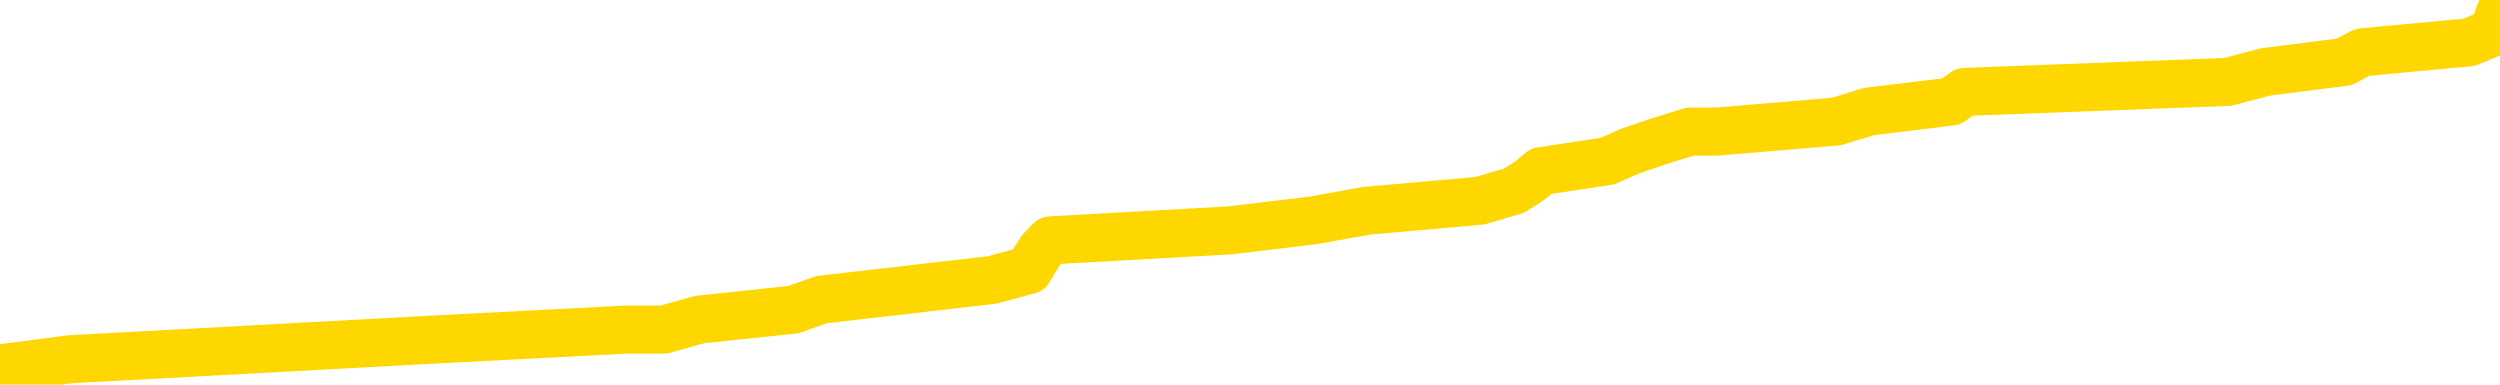 <svg xmlns="http://www.w3.org/2000/svg" version="1.1" viewBox="0 0 6500 1000">
	<path fill="none" stroke="gold" stroke-width="125" stroke-linecap="round" stroke-linejoin="round" d="M0 16459  L-142089 16459 L-141905 16433 L-141415 16382 L-141121 16356 L-140810 16305 L-140575 16279 L-140522 16227 L-140463 16176 L-140310 16150 L-140269 16099 L-140136 16073 L-139844 16047 L-139303 16047 L-138693 16021 L-138645 16021 L-138005 15996 L-137972 15996 L-137446 15996 L-137314 15970 L-136923 15918 L-136595 15867 L-136478 15815 L-136267 15764 L-135550 15764 L-134980 15738 L-134873 15738 L-134698 15712 L-134477 15661 L-134075 15635 L-134050 15584 L-133122 15532 L-133034 15481 L-132952 15429 L-132882 15378 L-132584 15352 L-132432 15300 L-130542 15326 L-130442 15326 L-130179 15326 L-129886 15352 L-129744 15300 L-129495 15300 L-129460 15275 L-129301 15249 L-128838 15197 L-128585 15172 L-128373 15120 L-128121 15095 L-127772 15069 L-126845 15017 L-126751 14966 L-126341 14940 L-125170 14889 L-123981 14863 L-123888 14811 L-123861 14760 L-123595 14708 L-123296 14657 L-123167 14605 L-123130 14554 L-122315 14554 L-121931 14580 L-120871 14605 L-120809 14605 L-120544 15120 L-120073 15609 L-119881 16099 L-119617 16588 L-119280 16562 L-119145 16536 L-118689 16511 L-117946 16485 L-117928 16459 L-117763 16408 L-117695 16408 L-117179 16382 L-116150 16382 L-115954 16356 L-115465 16330 L-115103 16305 L-114695 16305 L-114309 16330 L-112605 16330 L-112507 16330 L-112436 16330 L-112374 16330 L-112190 16305 L-111853 16305 L-111213 16279 L-111136 16253 L-111075 16253 L-110888 16227 L-110809 16227 L-110631 16202 L-110612 16176 L-110382 16176 L-109994 16150 L-109106 16150 L-109066 16124 L-108978 16099 L-108951 16047 L-107943 16021 L-107793 15970 L-107769 15944 L-107636 15918 L-107596 15893 L-106338 15867 L-106280 15867 L-105740 15841 L-105688 15841 L-105641 15841 L-105246 15815 L-105106 15790 L-104907 15764 L-104760 15764 L-104595 15764 L-104319 15790 L-103960 15790 L-103407 15764 L-102762 15738 L-102504 15687 L-102350 15661 L-101949 15635 L-101909 15609 L-101788 15584 L-101726 15609 L-101713 15609 L-101619 15609 L-101326 15584 L-101174 15481 L-100844 15429 L-100766 15378 L-100690 15352 L-100464 15275 L-100397 15223 L-100169 15172 L-100117 15120 L-99952 15095 L-98946 15069 L-98763 15043 L-98212 15017 L-97819 14966 L-97422 14940 L-96571 14889 L-96493 14863 L-95914 14837 L-95473 14837 L-95232 14811 L-95075 14811 L-94674 14760 L-94653 14760 L-94208 14734 L-93803 14708 L-93667 14657 L-93492 14605 L-93356 14554 L-93105 14502 L-92105 14477 L-92023 14451 L-91888 14425 L-91849 14399 L-90959 14374 L-90744 14348 L-90300 14322 L-90183 14296 L-90126 14271 L-89450 14271 L-89350 14245 L-89321 14245 L-87979 14219 L-87573 14193 L-87534 14168 L-86605 14142 L-86507 14116 L-86374 14090 L-85970 14065 L-85944 14039 L-85851 14013 L-85635 13987 L-85224 13936 L-84070 13884 L-83778 13833 L-83750 13781 L-83142 13756 L-82891 13704 L-82872 13678 L-81942 13653 L-81891 13601 L-81769 13575 L-81751 13524 L-81595 13498 L-81420 13447 L-81283 13421 L-81227 13395 L-81119 13369 L-81034 13344 L-80800 13318 L-80726 13292 L-80417 13266 L-80299 13241 L-80129 13215 L-80038 13189 L-79936 13189 L-79912 13164 L-79835 13164 L-79737 13112 L-79371 13086 L-79266 13061 L-78762 13035 L-78311 13009 L-78272 12983 L-78248 12958 L-78208 12932 L-78079 12906 L-77978 12880 L-77536 12855 L-77254 12829 L-76662 12803 L-76531 12777 L-76257 12726 L-76105 12700 L-75951 12674 L-75866 12623 L-75788 12597 L-75602 12571 L-75552 12571 L-75524 12546 L-75445 12520 L-75422 12494 L-75138 12443 L-74534 12391 L-73539 12365 L-73241 12340 L-72507 12314 L-72263 12288 L-72173 12262 L-71595 12237 L-70897 12211 L-70145 12185 L-69826 12159 L-69443 12108 L-69366 12082 L-68732 12056 L-68546 12031 L-68459 12031 L-68329 12031 L-68016 12005 L-67967 11979 L-67825 11953 L-67803 11928 L-66836 11902 L-66290 11876 L-65812 11876 L-65751 11876 L-65427 11876 L-65406 11850 L-65343 11850 L-65133 11825 L-65056 11799 L-65002 11773 L-64979 11747 L-64940 11722 L-64924 11696 L-64167 11670 L-64150 11644 L-63351 11619 L-63199 11593 L-62293 11567 L-61787 11541 L-61558 11490 L-61516 11490 L-61401 11464 L-61225 11438 L-60470 11464 L-60336 11438 L-60172 11413 L-59853 11387 L-59677 11335 L-58655 11284 L-58632 11233 L-58381 11207 L-58168 11155 L-57534 11130 L-57296 11078 L-57263 11027 L-57085 10975 L-57005 10924 L-56915 10898 L-56851 10846 L-56411 10795 L-56387 10769 L-55846 10743 L-55590 10718 L-55096 10692 L-54218 10666 L-54182 10640 L-54129 10615 L-54088 10589 L-53970 10563 L-53694 10537 L-53487 10486 L-53290 10434 L-53267 10383 L-53216 10331 L-53177 10306 L-53099 10280 L-52502 10228 L-52441 10203 L-52338 10177 L-52184 10151 L-51552 10125 L-50871 10100 L-50568 10048 L-50222 10022 L-50024 9997 L-49976 9945 L-49655 9919 L-49028 9894 L-48881 9868 L-48845 9842 L-48787 9816 L-48710 9765 L-48469 9765 L-48381 9739 L-48287 9713 L-47993 9688 L-47859 9662 L-47798 9636 L-47762 9585 L-47489 9585 L-46483 9559 L-46308 9533 L-46257 9533 L-45964 9507 L-45772 9456 L-45439 9430 L-44932 9404 L-44370 9353 L-44355 9302 L-44339 9276 L-44238 9224 L-44124 9173 L-44085 9121 L-44047 9096 L-43981 9096 L-43953 9070 L-43814 9096 L-43522 9096 L-43471 9096 L-43366 9096 L-43102 9070 L-42637 9044 L-42492 9044 L-42438 8993 L-42381 8967 L-42190 8941 L-41824 8915 L-41610 8915 L-41415 8915 L-41357 8915 L-41298 8864 L-41144 8838 L-40875 8812 L-40445 8941 L-40430 8941 L-40353 8915 L-40288 8890 L-40159 8709 L-40135 8684 L-39851 8658 L-39804 8632 L-39749 8606 L-39286 8581 L-39248 8581 L-39207 8555 L-39017 8529 L-38536 8503 L-38049 8478 L-38033 8452 L-37995 8426 L-37738 8400 L-37661 8349 L-37431 8323 L-37415 8272 L-37121 8220 L-36678 8194 L-36231 8169 L-35727 8143 L-35573 8117 L-35286 8091 L-35246 8040 L-34915 8014 L-34693 7988 L-34176 7937 L-34100 7911 L-33853 7860 L-33658 7808 L-33598 7782 L-32822 7757 L-32748 7757 L-32517 7731 L-32501 7731 L-32439 7705 L-32243 7679 L-31779 7679 L-31756 7654 L-31626 7654 L-30325 7654 L-30309 7654 L-30232 7628 L-30138 7628 L-29921 7628 L-29768 7602 L-29590 7628 L-29536 7654 L-29249 7679 L-29209 7679 L-28840 7679 L-28400 7679 L-28217 7679 L-27896 7654 L-27600 7654 L-27154 7602 L-27083 7576 L-26620 7525 L-26183 7499 L-26000 7473 L-24546 7422 L-24414 7396 L-23957 7345 L-23731 7319 L-23345 7268 L-22828 7216 L-21874 7165 L-21080 7113 L-20406 7087 L-19980 7036 L-19669 7010 L-19439 6933 L-18756 6856 L-18742 6778 L-18533 6675 L-18511 6650 L-18336 6598 L-17386 6572 L-17118 6521 L-16303 6495 L-15992 6444 L-15955 6418 L-15897 6366 L-15281 6341 L-14643 6289 L-13017 6263 L-12343 6238 L-11701 6238 L-11623 6238 L-11567 6238 L-11531 6238 L-11503 6212 L-11391 6160 L-11373 6135 L-11350 6109 L-11197 6083 L-11143 6032 L-11065 6006 L-10946 5980 L-10849 5954 L-10731 5929 L-10462 5877 L-10192 5851 L-10174 5800 L-9975 5774 L-9828 5723 L-9601 5697 L-9467 5671 L-9158 5645 L-9098 5620 L-8745 5568 L-8396 5542 L-8295 5517 L-8231 5465 L-8171 5440 L-7787 5388 L-7406 5362 L-7302 5337 L-7041 5311 L-6770 5259 L-6611 5234 L-6579 5208 L-6517 5182 L-6375 5156 L-6191 5131 L-6147 5105 L-5859 5105 L-5843 5079 L-5609 5079 L-5549 5053 L-5510 5053 L-4931 5028 L-4797 5002 L-4774 4899 L-4755 4719 L-4738 4513 L-4721 4307 L-4698 4101 L-4681 3946 L-4660 3766 L-4643 3586 L-4620 3483 L-4603 3380 L-4582 3303 L-4565 3251 L-4516 3174 L-4444 3097 L-4409 2968 L-4385 2865 L-4350 2762 L-4308 2659 L-4271 2607 L-4255 2504 L-4231 2427 L-4194 2376 L-4177 2298 L-4154 2247 L-4136 2195 L-4118 2144 L-4102 2092 L-4073 2015 L-4047 1938 L-4001 1912 L-3985 1861 L-3943 1835 L-3895 1783 L-3824 1732 L-3809 1680 L-3793 1629 L-3731 1603 L-3692 1578 L-3652 1552 L-3486 1526 L-3421 1500 L-3405 1475 L-3361 1423 L-3303 1397 L-3090 1372 L-3056 1346 L-3014 1320 L-2936 1294 L-2399 1269 L-2320 1243 L-2216 1191 L-2128 1166 L-1951 1140 L-1601 1114 L-1445 1088 L-1007 1063 L-850 1037 L-721 1011 L-17 960 L183 934 L1144 882 L1626 857 L1726 857 L1818 831 L2063 805 L2136 779 L2579 728 L2675 702 L2690 676 L2706 651 L2731 625 L3197 599 L3414 573 L3553 548 L3847 522 L3936 496 L3977 470 L4007 445 L4179 419 L4238 393 L4314 367 L4395 342 L4465 342 L4774 316 L4859 290 L5073 264 L5108 239 L5792 213 L5890 187 L6095 161 L6142 136 L6420 110 L6482 84 L6500 33" />
</svg>
